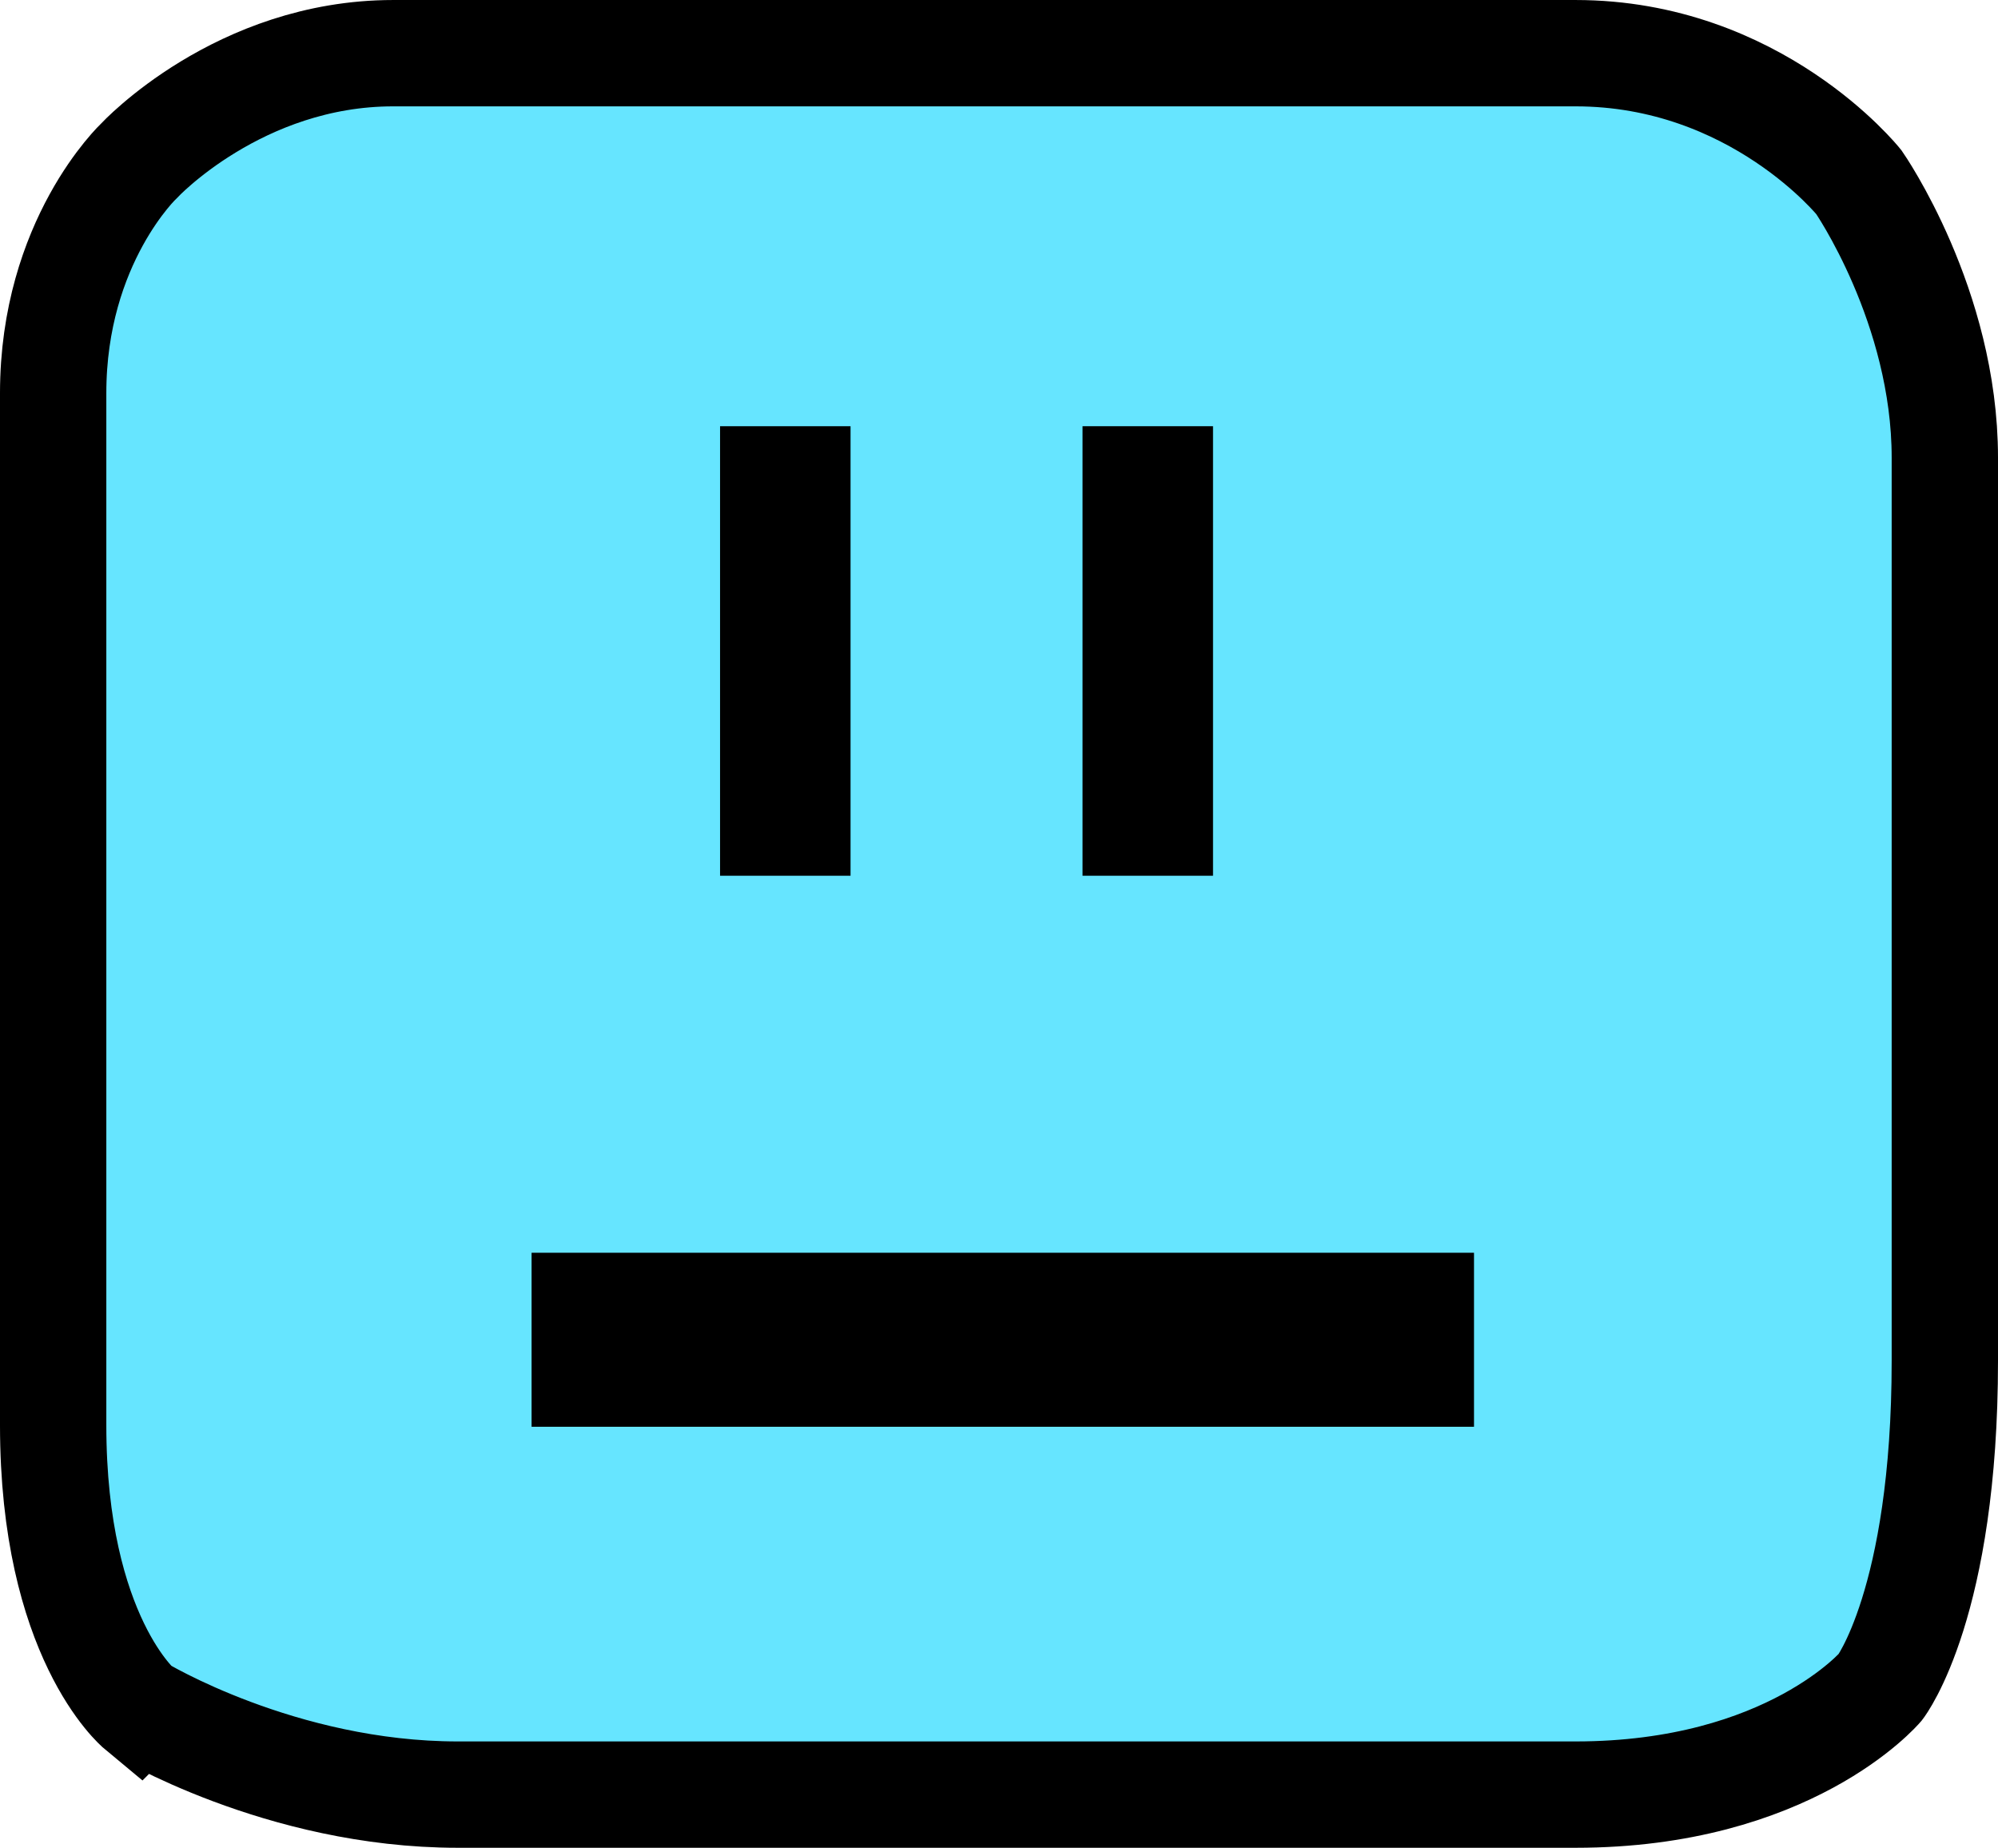<svg version="1.1" xmlns="http://www.w3.org/2000/svg" xmlns:xlink="http://www.w3.org/1999/xlink" width="225.49" height="208.508" viewBox="0,0,225.49,208.508"><g transform="translate(-127.255,-75.746)"><g data-paper-data="{&quot;isPaintingLayer&quot;:true}" fill-rule="nonzero" stroke-linecap="butt" stroke-linejoin="miter" stroke-miterlimit="10" stroke-dasharray="" stroke-dashoffset="0" style="mix-blend-mode: normal"><path d="M142.959,268.55c0,0 -9.704,-8.049 -9.704,-31.985c0,-39.156 0,-94.857 0,-116.449c0,-17.138 9.704,-26.239 9.704,-26.239c0,0 11.246,-12.13 28.673,-12.13c25.34,0 90.048,0 133.431,0c20.348,0 31.978,14.556 31.978,14.556c0,0 9.704,13.953 9.704,31.091c0,19.781 0,65.836 0,101.893c0,27.362 -7.278,36.837 -7.278,36.837c0,0 -10.291,12.13 -34.404,12.13c-41.345,0 -101.928,0 -126.153,0c-20.004,0 -35.951,-9.704 -35.951,-9.704z" fill="#66e5ff" stroke="#000000" stroke-width="12"/><path d="M187.248,236.746v-19.636h106.36v19.636z" fill="#000000" stroke="none" stroke-width="0"/><path d="M208.519,174.567v-50.725h14.727v50.725z" fill="#000000" stroke="none" stroke-width="0"/><path d="M249.427,174.567v-50.726h14.727v50.726z" fill="#000000" stroke="none" stroke-width="0"/></g></g></svg>